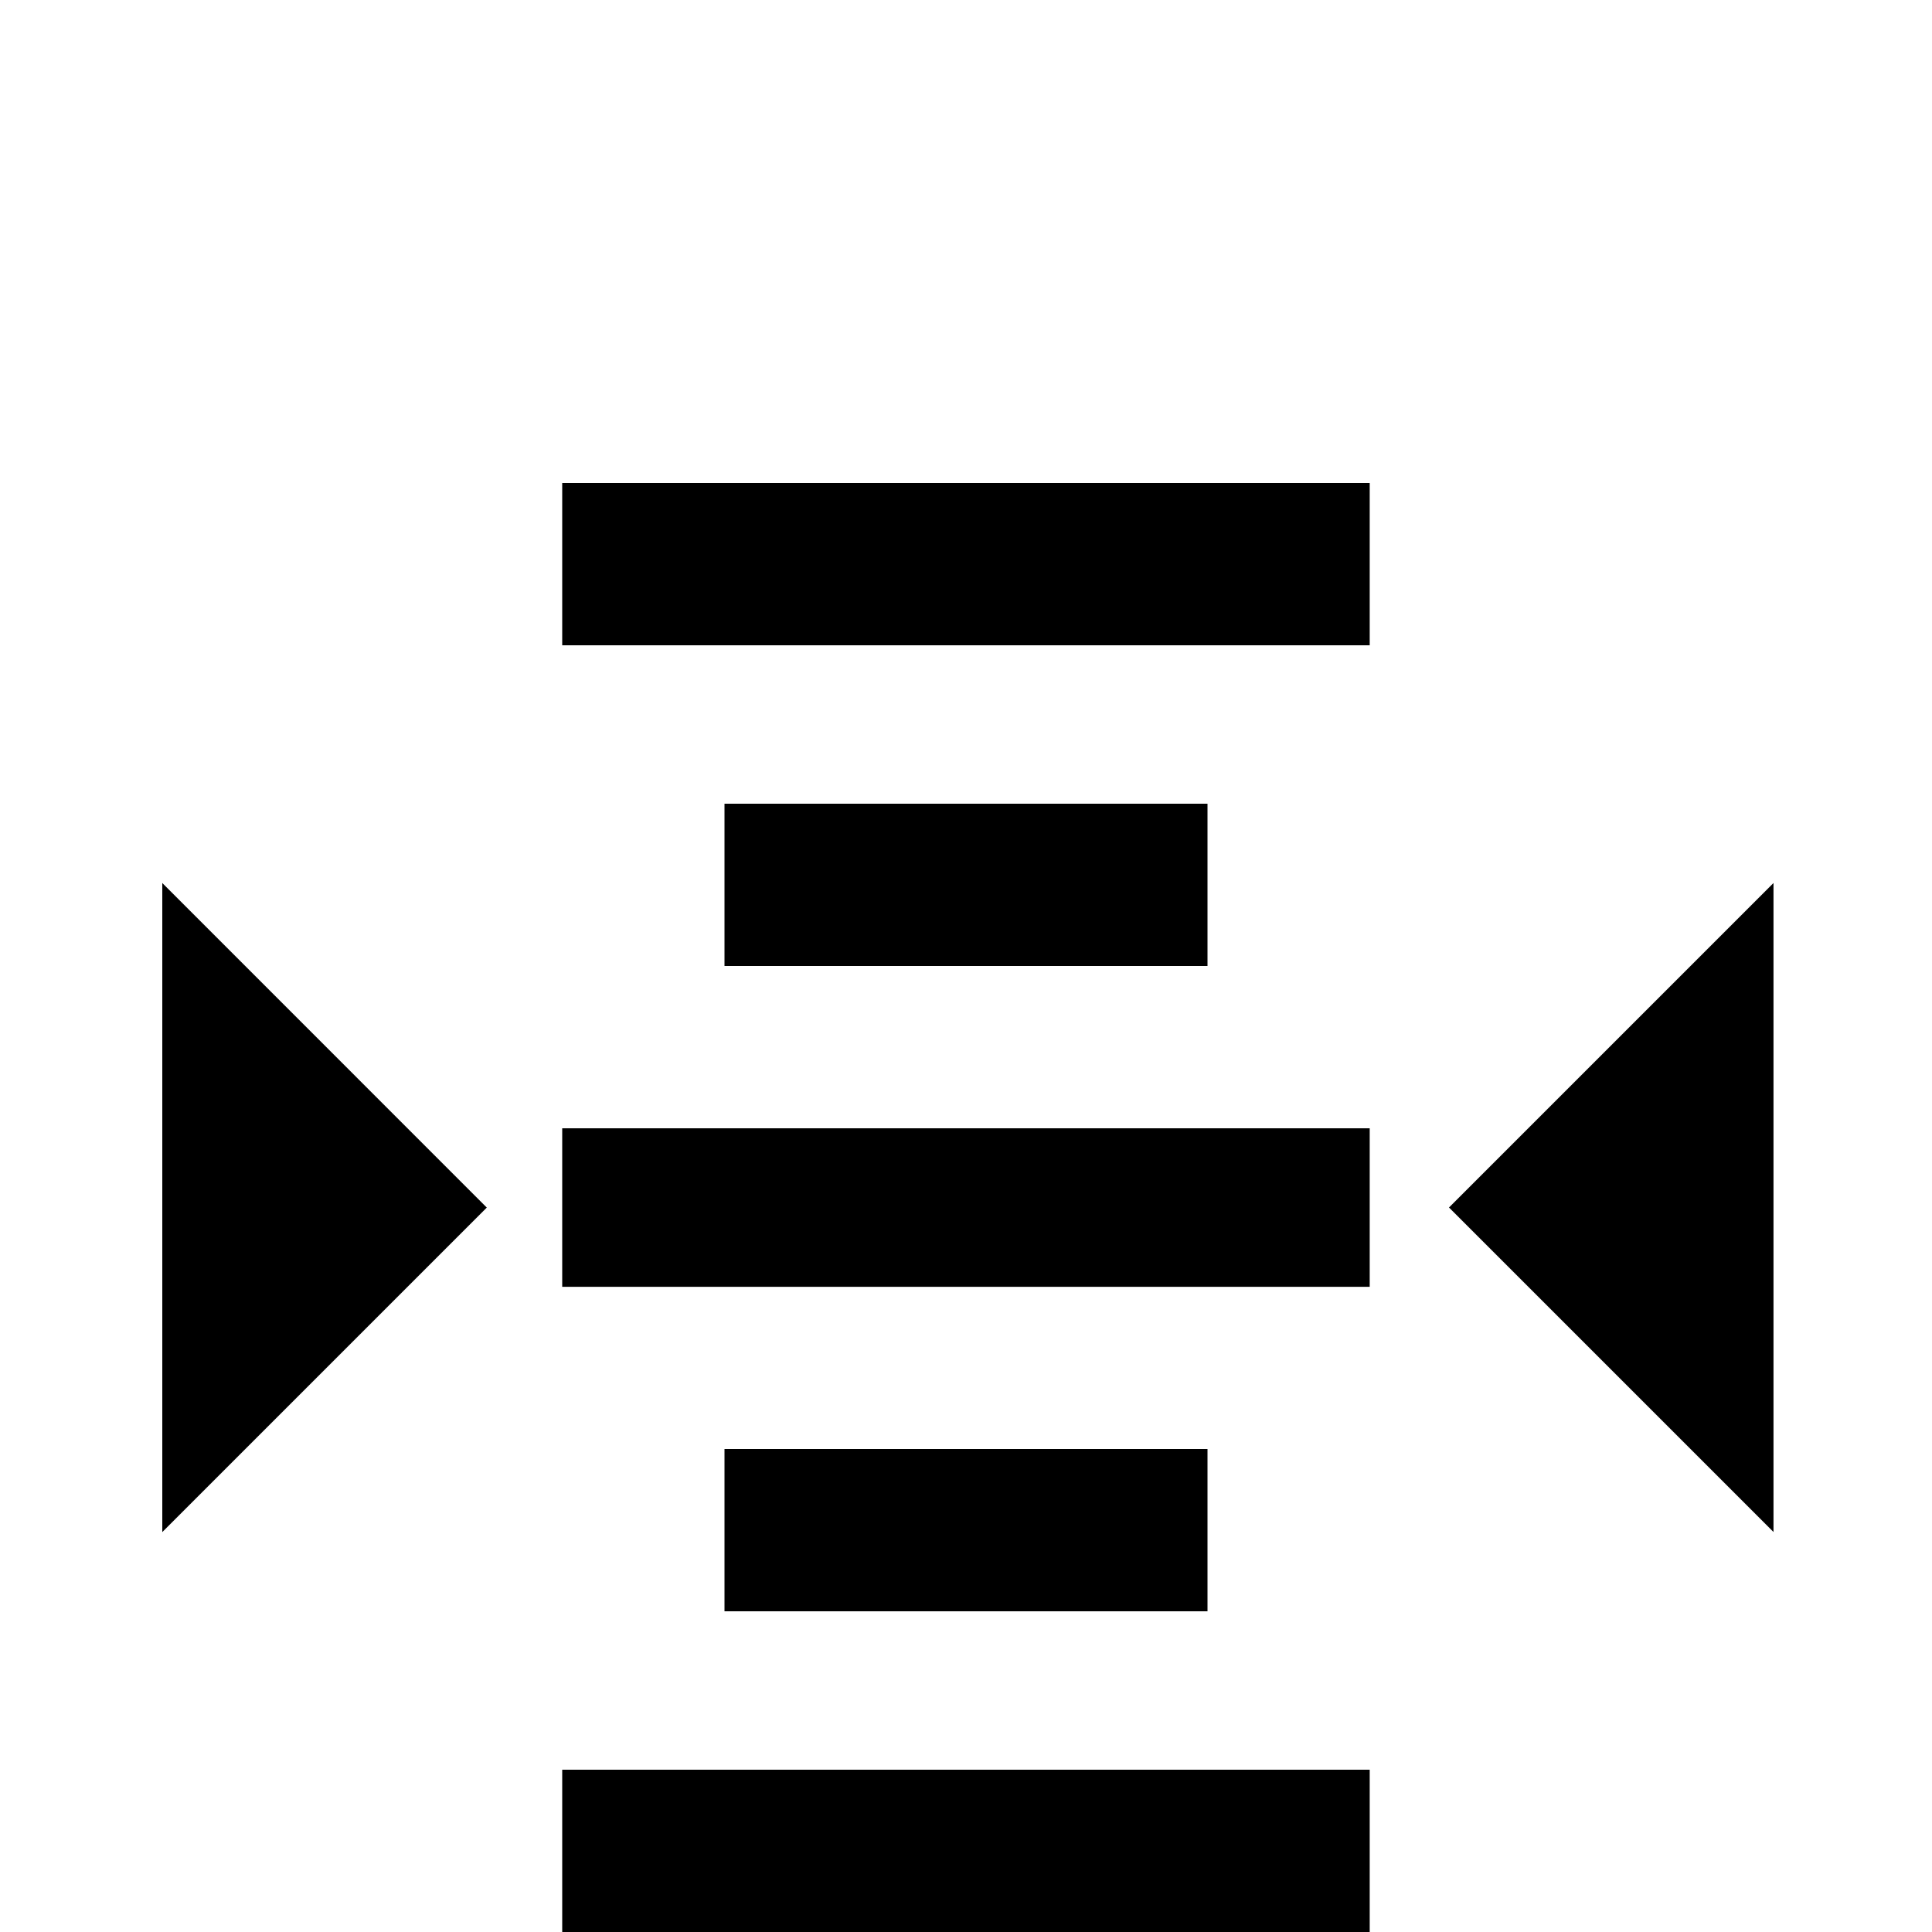 <!-- Generated by IcoMoon.io -->
<svg version="1.1" xmlns="http://www.w3.org/2000/svg" width="24" height="24" viewBox="0 0 24 24">
<title>altimeter</title>
<path d="M6.984 6v2.016h10.031v-2.016h-10.031zM9 9.984v2.016h6v-2.016h-6zM2.016 10.969v8.063l4.031-4.031zM22.031 10.969l-4.031 4.031 4.031 4.031v-8.063zM6.984 14.016v1.969h10.031v-1.969h-10.031zM9 18v2.016h6v-2.016h-6zM6.984 21.984v2.016h10.031v-2.016h-10.031z"></path>
</svg>
